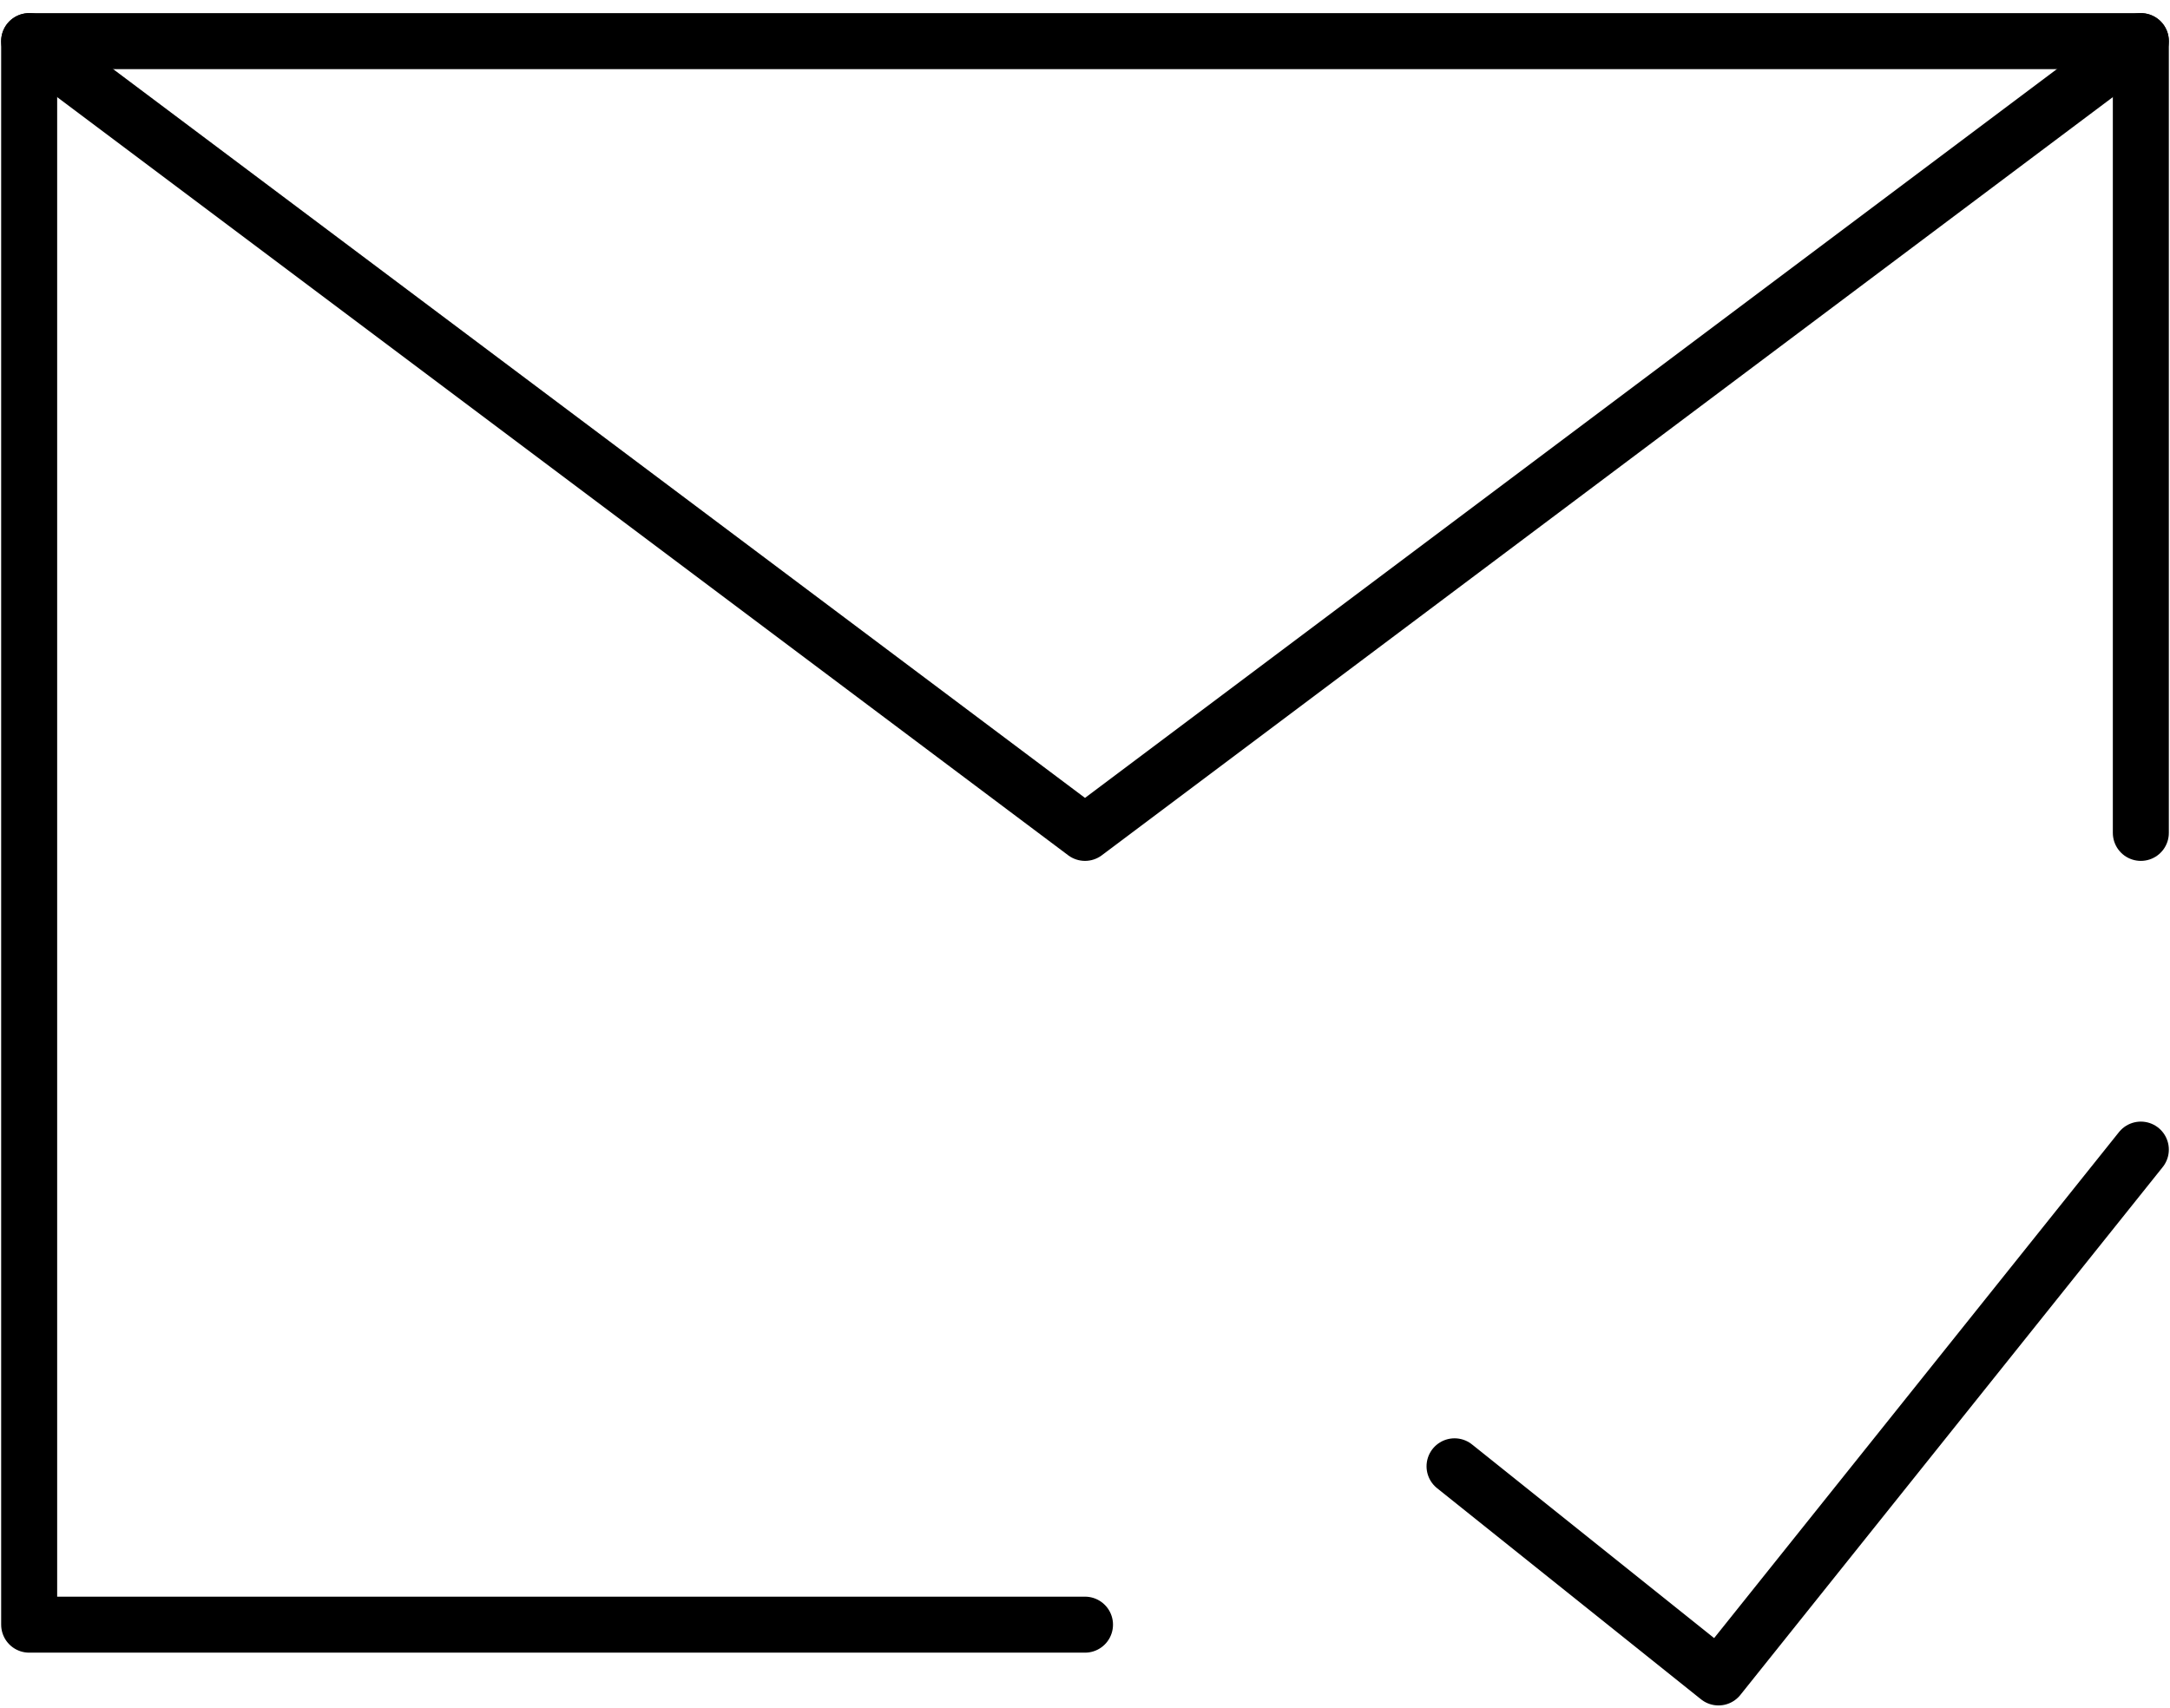 <svg width="155" height="122" viewBox="0 0 155 122" fill="none" xmlns="http://www.w3.org/2000/svg">
<path d="M152.917 59.5V2.938H77.5H2.083V59.5V116.062H77.5" stroke="black" stroke-width="4" stroke-linecap="round" stroke-linejoin="round"/>
<path d="M103.896 104.75L122.75 119.833L152.917 82.125" stroke="black" stroke-width="4" stroke-linecap="round" stroke-linejoin="round"/>
<path d="M2.083 2.938L77.5 59.5L152.917 2.938" stroke="black" stroke-width="4" stroke-linecap="round" stroke-linejoin="round"/>
</svg>
